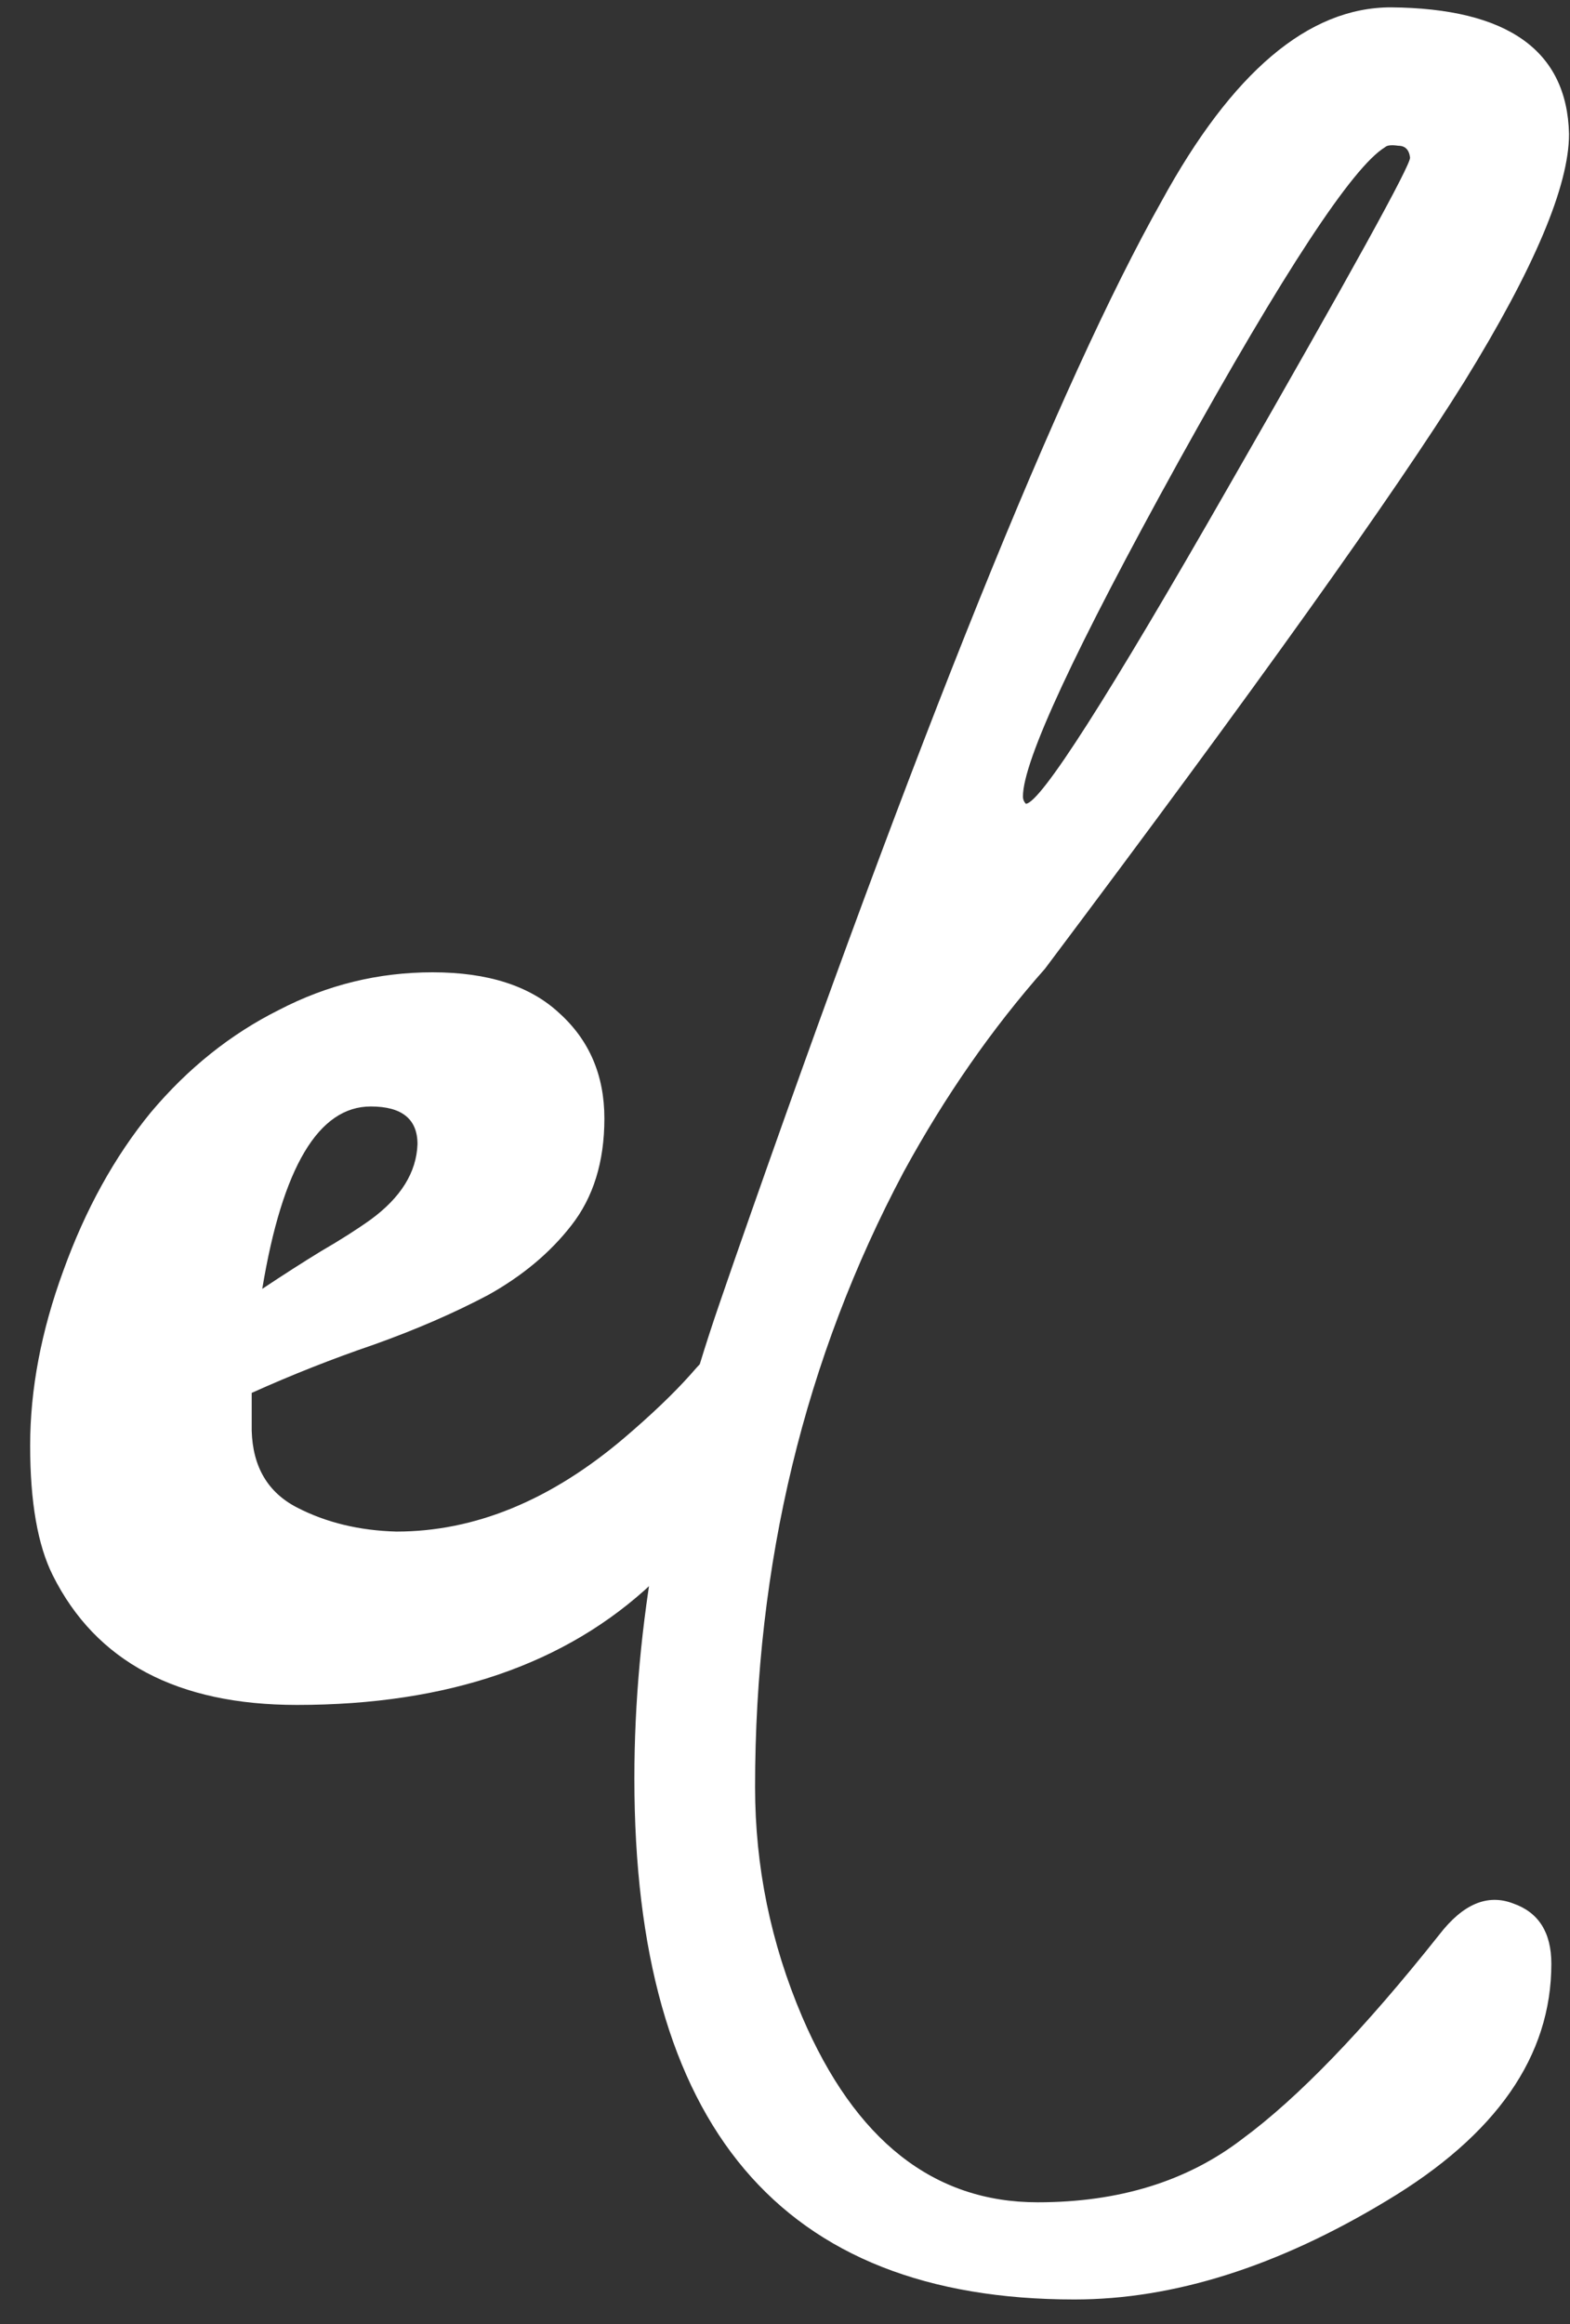 <svg width="50" height="74" viewBox="0 0 50 74" fill="none" xmlns="http://www.w3.org/2000/svg">
<rect x="0" y="0" width="50" height="74" fill="#333333" stroke="none"/>
<path d="M12.624 48.768C15.12 48.768 17.536 47.776 19.872 45.792C20.736 45.056 21.44 44.384 21.984 43.776C22.528 43.136 22.944 42.816 23.232 42.816C23.68 42.816 23.904 43.264 23.904 44.16C23.904 45.056 23.664 46.064 23.184 47.184C22.704 48.272 21.904 49.344 20.784 50.4C18.032 52.992 14.256 54.288 9.456 54.288C5.648 54.288 3.056 52.912 1.68 50.16C1.2 49.2 0.96 47.824 0.96 46.032C0.96 44.24 1.312 42.384 2.016 40.464C2.72 38.512 3.648 36.832 4.8 35.424C5.984 34.016 7.344 32.928 8.88 32.16C10.416 31.36 12.048 30.96 13.776 30.96C15.536 30.96 16.88 31.392 17.808 32.256C18.768 33.12 19.248 34.24 19.248 35.616C19.248 36.992 18.896 38.128 18.192 39.024C17.52 39.888 16.64 40.624 15.552 41.232C14.464 41.808 13.248 42.336 11.904 42.816C10.592 43.264 9.296 43.776 8.016 44.352V45.552C8.048 46.704 8.528 47.52 9.456 48C10.384 48.48 11.44 48.736 12.624 48.768ZM11.808 35.232C10.144 35.232 8.992 37.168 8.352 41.04C9.024 40.592 9.648 40.192 10.224 39.84C10.832 39.488 11.36 39.152 11.808 38.832C12.768 38.128 13.264 37.328 13.296 36.432C13.296 35.632 12.8 35.232 11.808 35.232ZM24.047 56.906C24.047 59.438 24.547 61.875 25.547 64.219C27.234 68.156 29.734 70.125 33.047 70.125C35.641 70.125 37.812 69.453 39.562 68.109C41.344 66.797 43.438 64.625 45.844 61.594C46.594 60.625 47.375 60.297 48.188 60.609C49 60.891 49.406 61.531 49.406 62.531C49.406 65.469 47.656 67.984 44.156 70.078C40.688 72.172 37.375 73.219 34.219 73.219C24.875 73.219 20.203 67.688 20.203 56.625C20.203 51.781 21.109 46.734 22.922 41.484L23.391 40.125C29.234 23.375 33.766 12.141 36.984 6.422C39.234 2.297 41.672 0.234 44.297 0.234C48.016 0.266 49.906 1.609 49.969 4.266C49.969 5.922 48.859 8.547 46.641 12.141C44.422 15.703 39.969 21.938 33.281 30.844C31.594 32.75 30.094 34.906 28.781 37.312C25.625 43.25 24.047 49.781 24.047 56.906ZM32.672 25.594C33.141 25.562 35.297 22.188 39.141 15.469C43.016 8.719 44.938 5.234 44.906 5.016C44.875 4.766 44.75 4.641 44.531 4.641C44.312 4.609 44.172 4.625 44.109 4.688C43.078 5.312 40.891 8.641 37.547 14.672C34.234 20.672 32.578 24.234 32.578 25.359C32.578 25.453 32.609 25.531 32.672 25.594Z" fill="white"/>
</svg>
